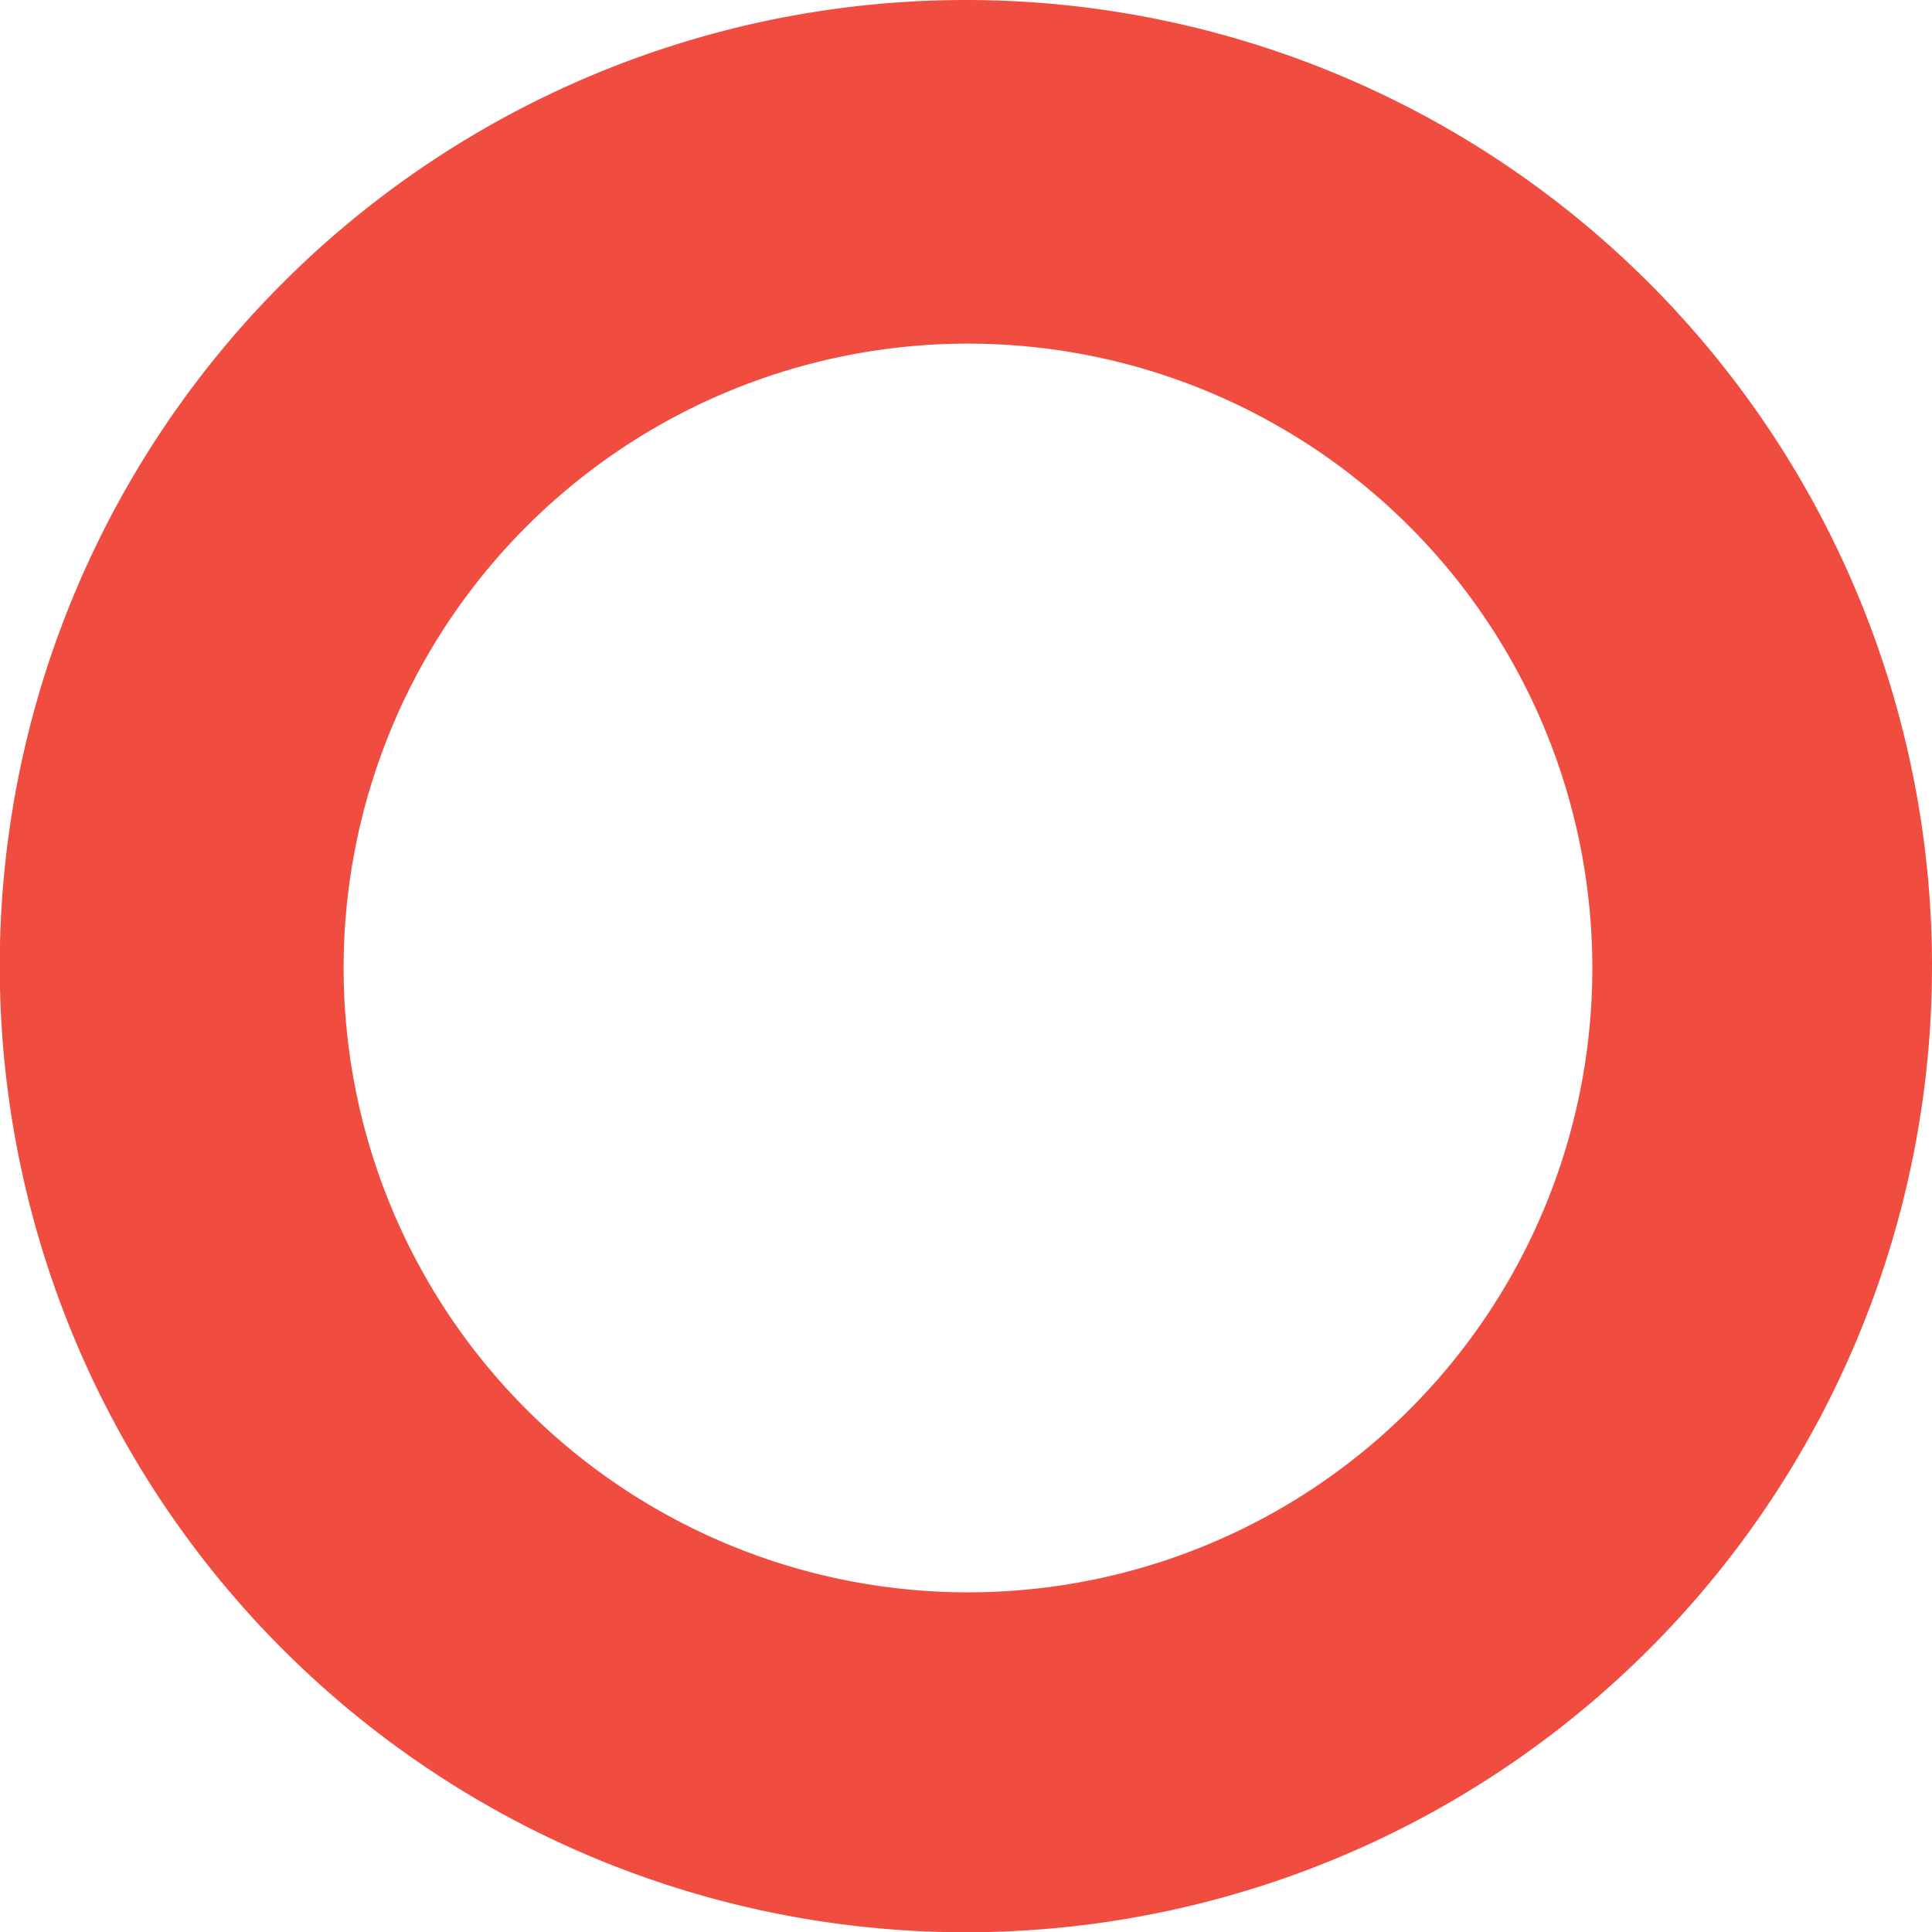 <svg xmlns="http://www.w3.org/2000/svg" viewBox="0 0 73.43 73.43"><defs><style>.cls-1{fill:#f04d40;}</style></defs><title>Recurso 15</title><g id="Capa_2" data-name="Capa 2"><g id="ilustracion_megatron"><path class="cls-1" d="M36.71,0A36.72,36.72,0,1,0,73.43,36.71,36.72,36.72,0,0,0,36.71,0Zm.09,60.52A23.73,23.73,0,1,1,60.52,36.8,23.72,23.72,0,0,1,36.8,60.52Z"/></g></g></svg>